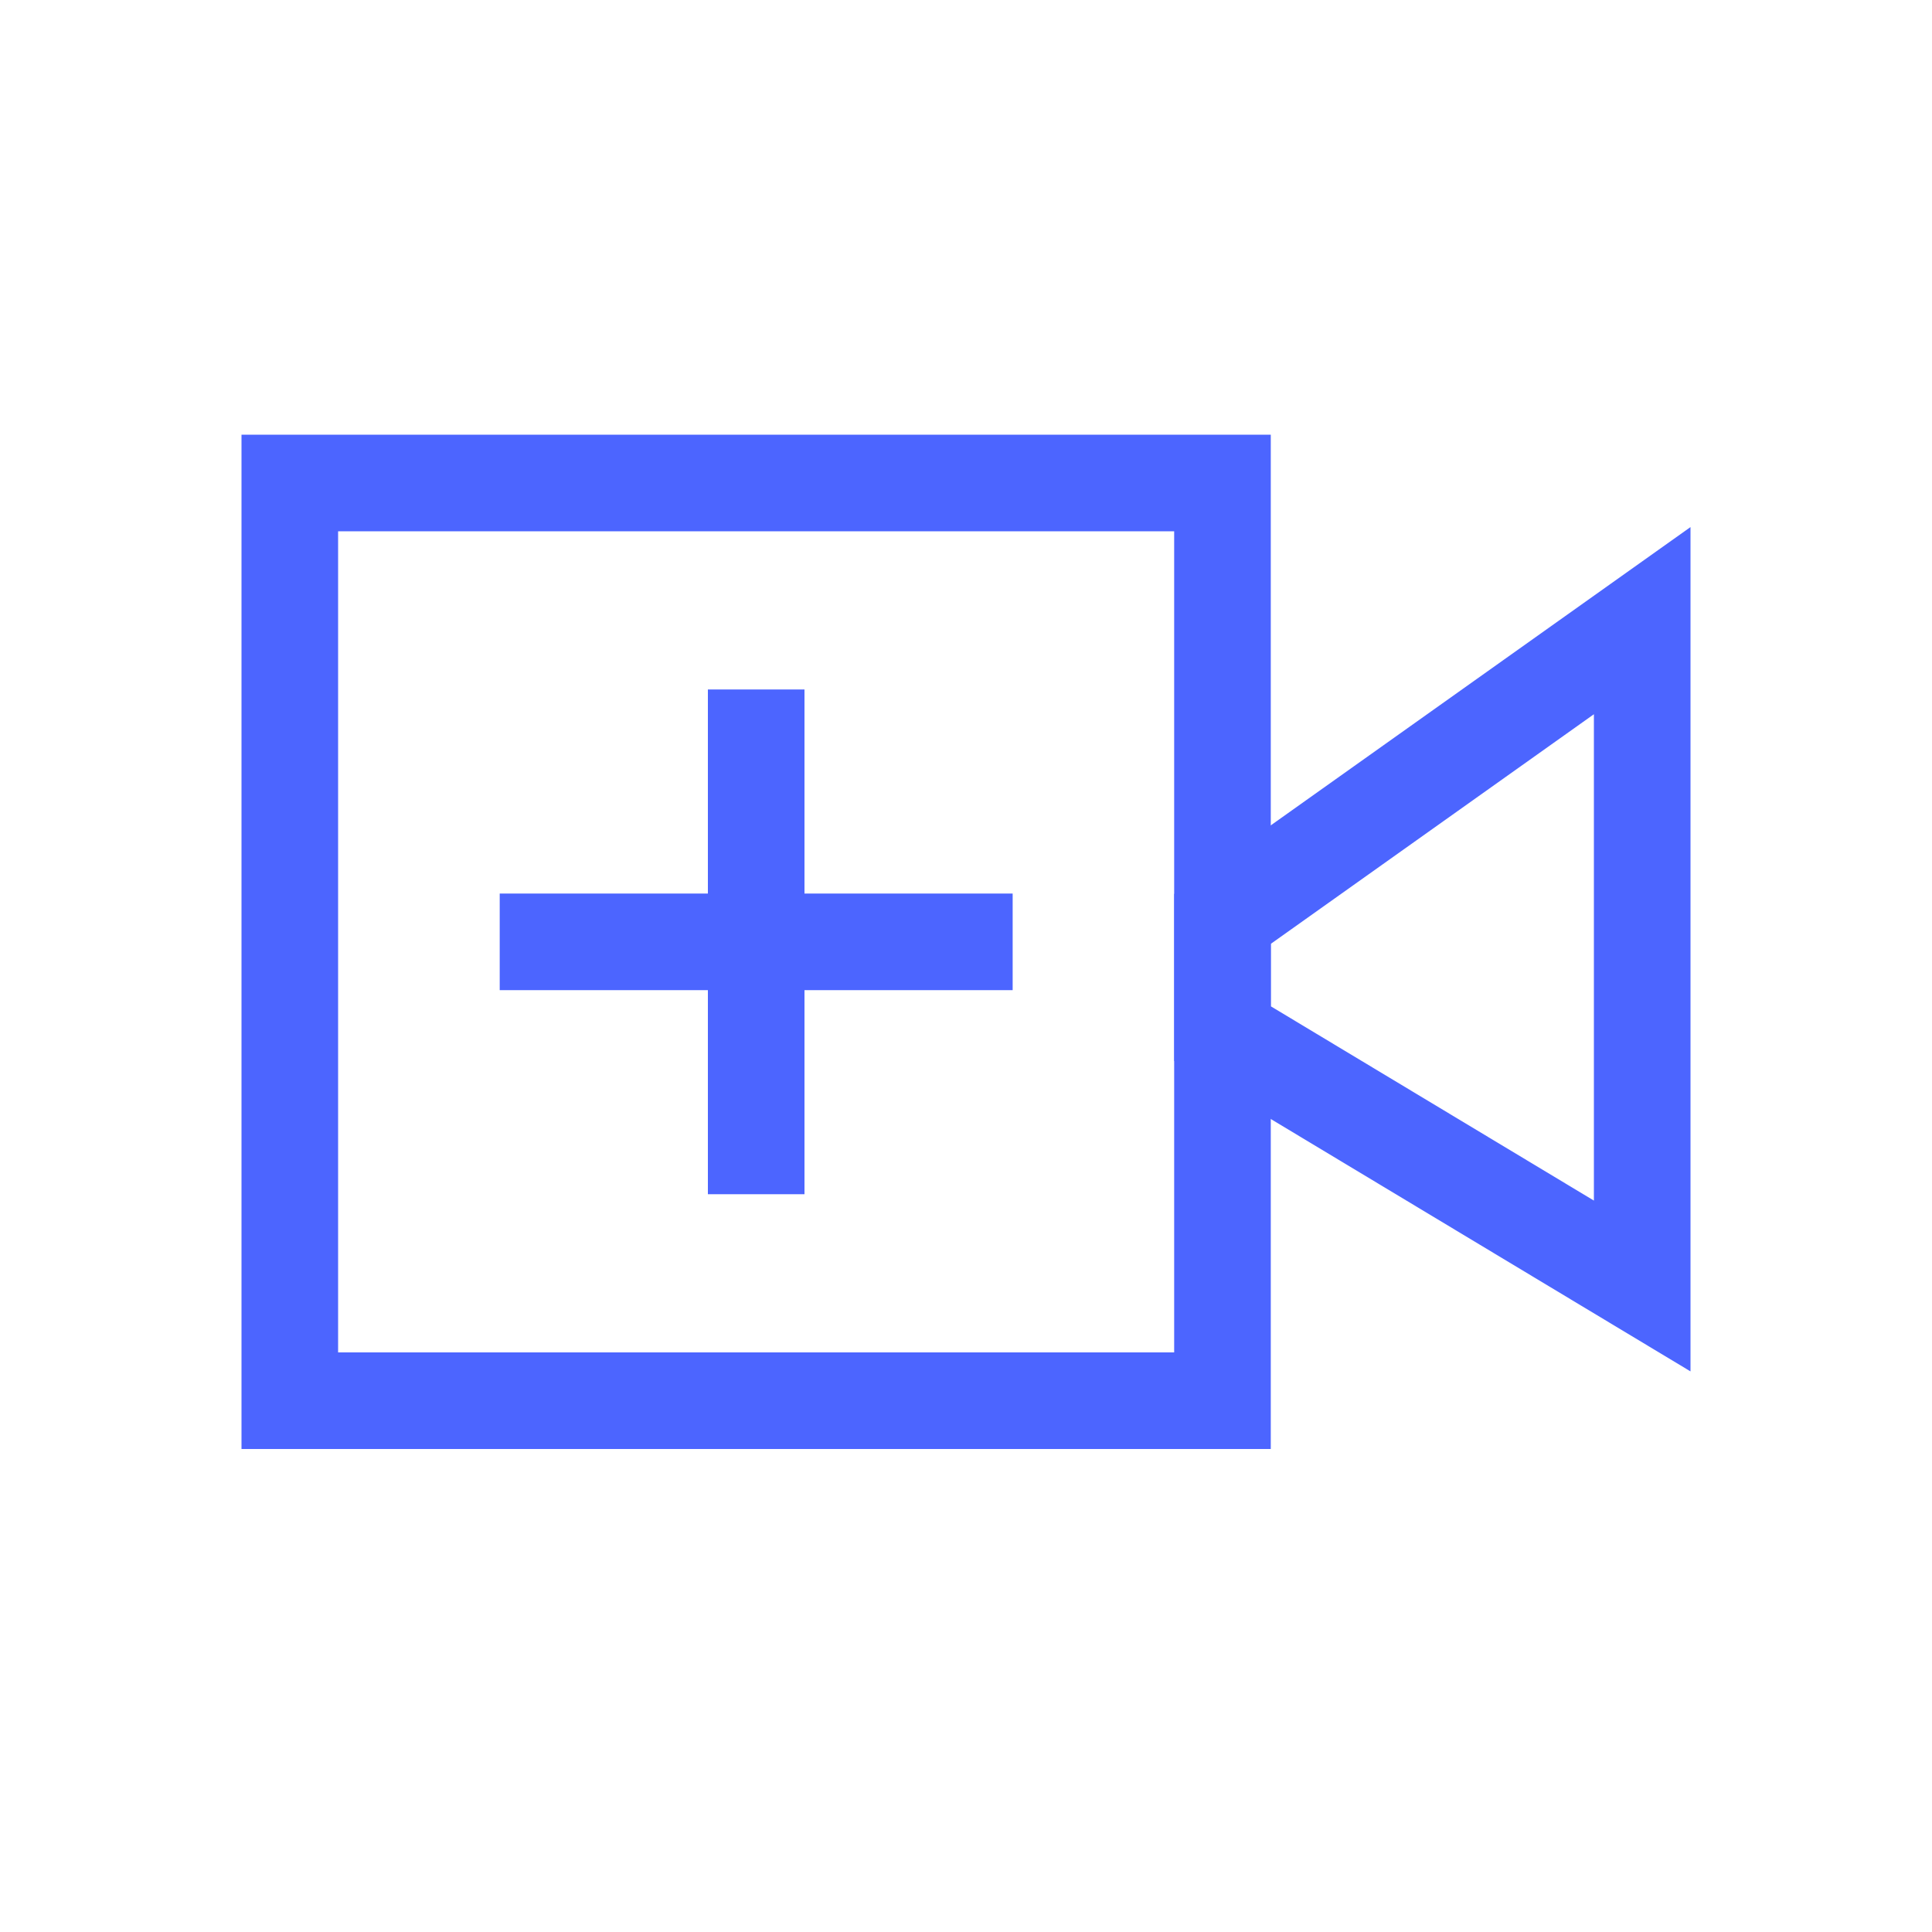<svg width="40" height="40" viewBox="0 0 40 40" fill="none" xmlns="http://www.w3.org/2000/svg">
<rect x="6" y="10" width="19.31" height="19" stroke="#4C65FF" stroke-width="2"/>
<path d="M34 12.85L25.311 19.025V21.4L34 26.625V12.85Z" stroke="#4C65FF" stroke-width="2"/>
<path d="M15.656 14.275V24.725M10.346 19.5H20.966" stroke="#4C65FF" stroke-width="2"/>
</svg>
